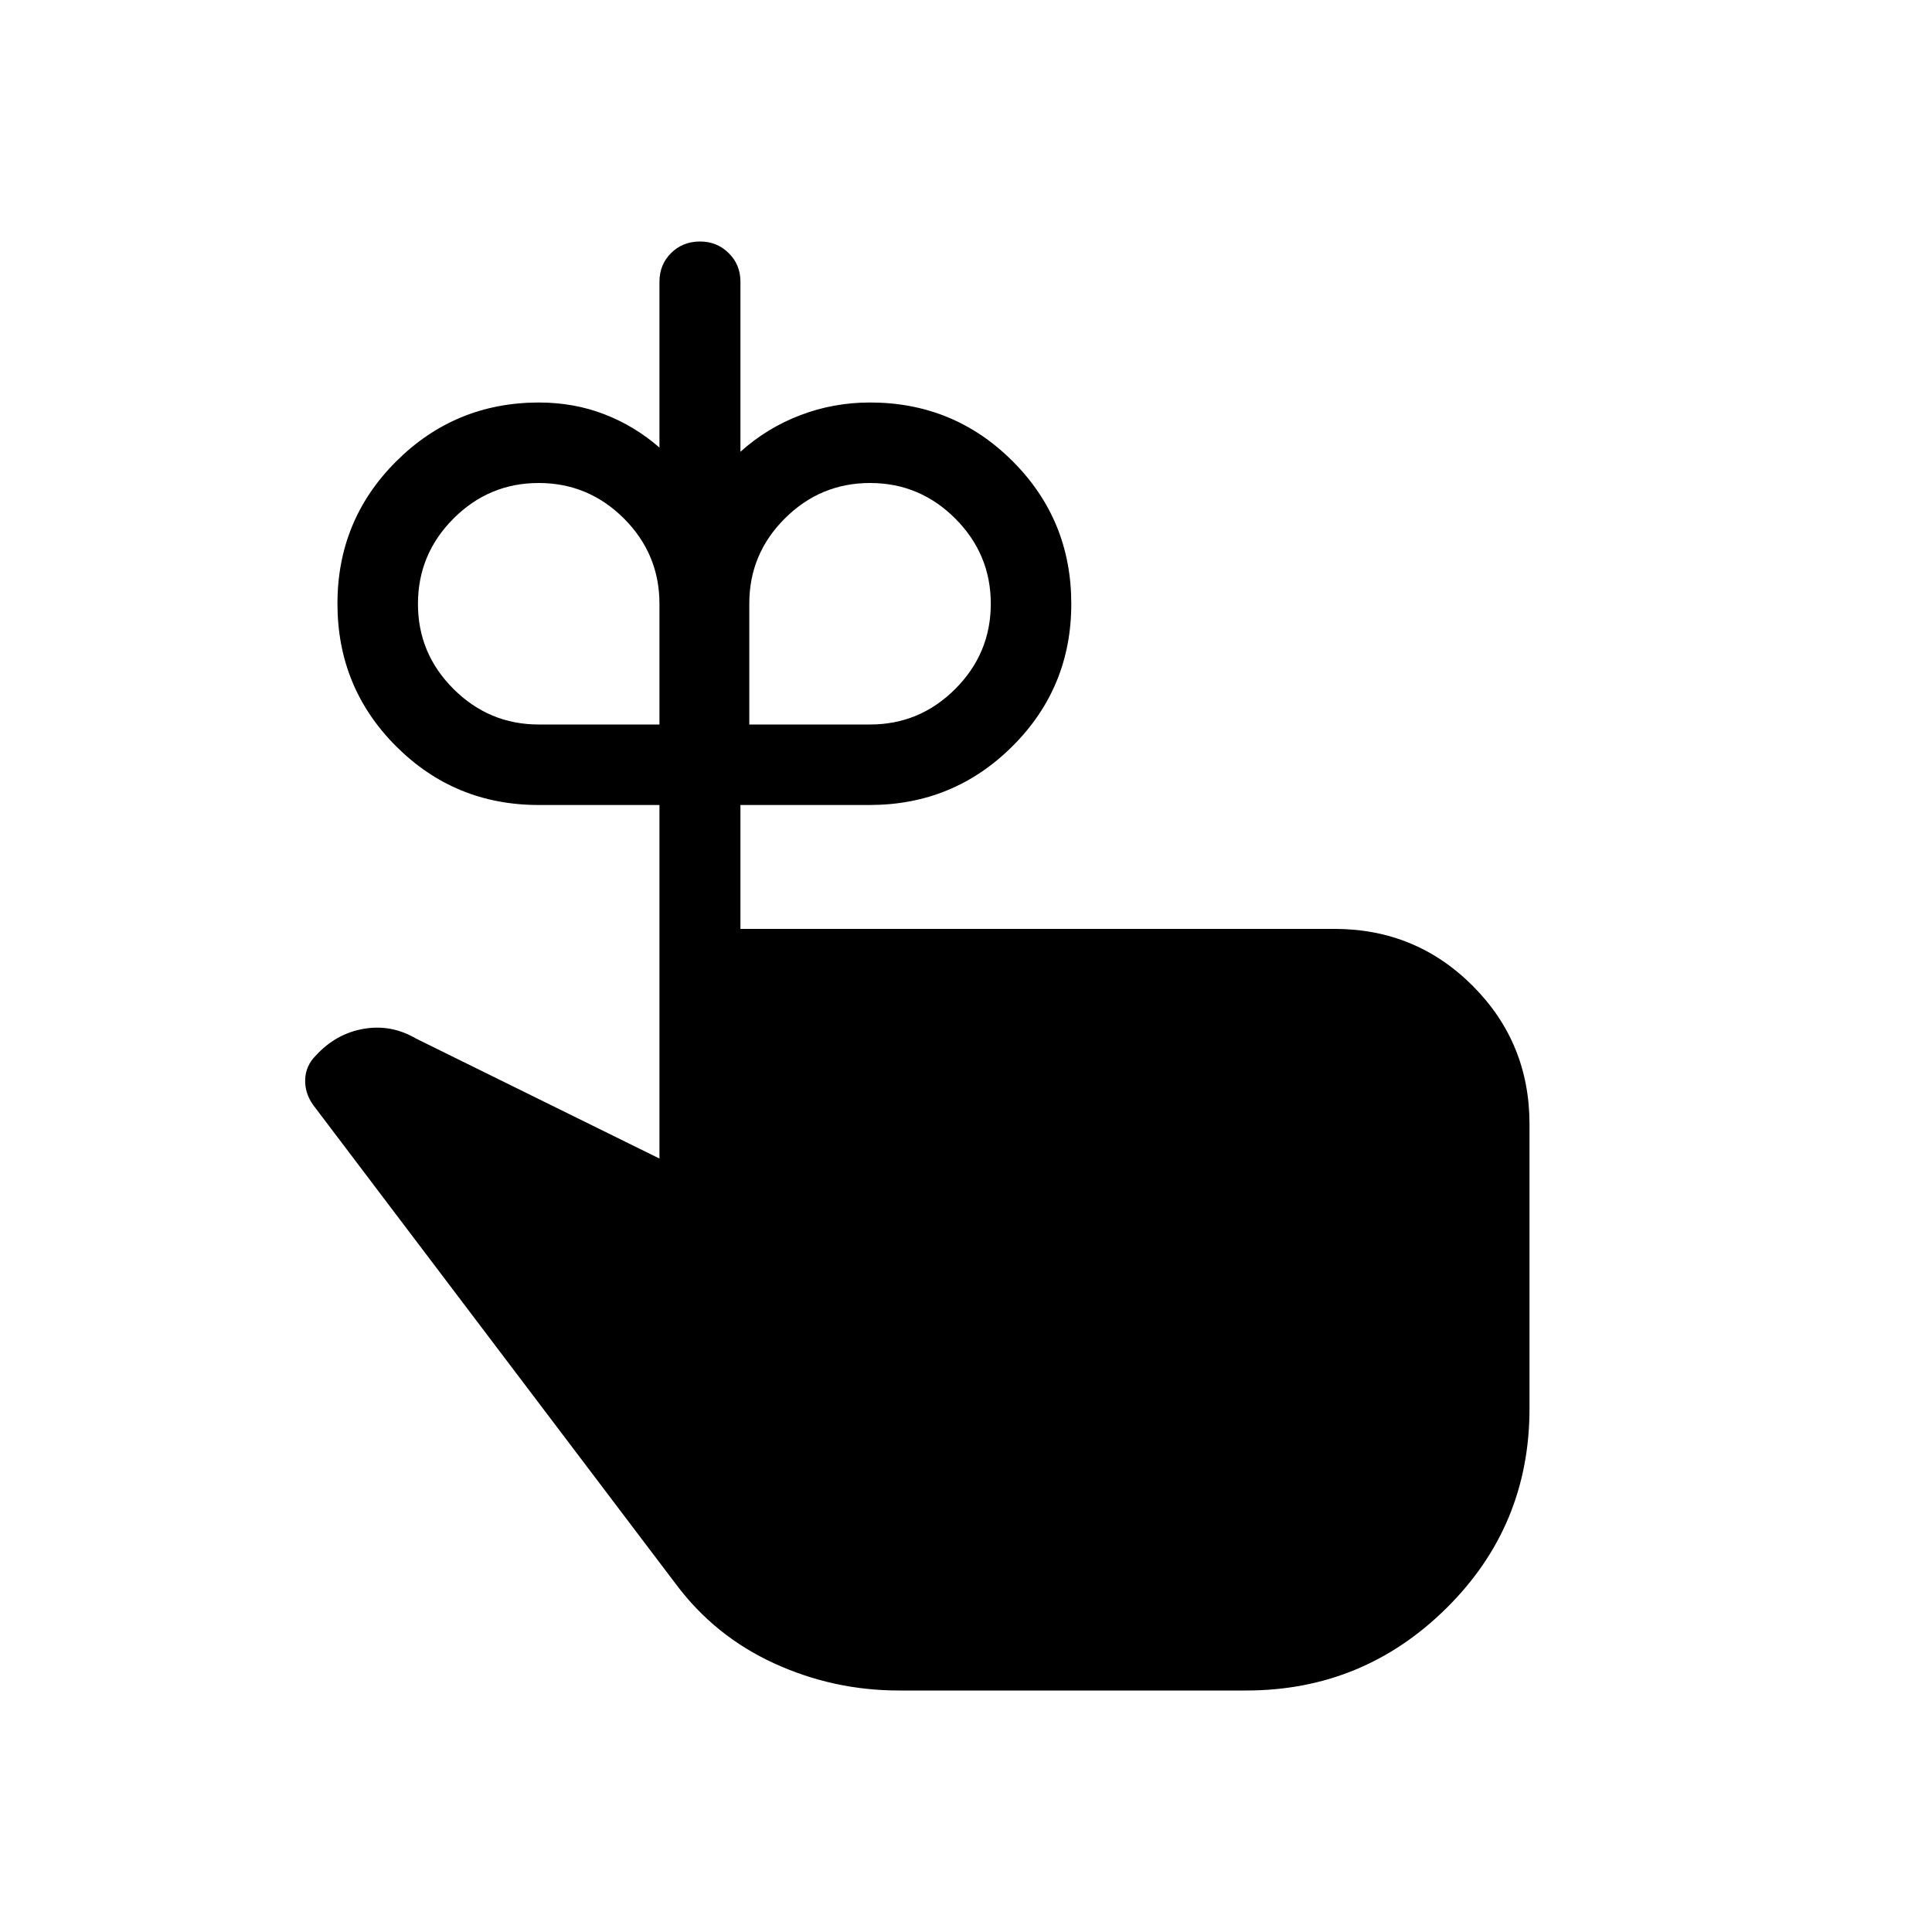 <svg xmlns="http://www.w3.org/2000/svg" xmlns:xlink="http://www.w3.org/1999/xlink" width="24" height="24" viewBox="0 0 24 24"><path fill="currentColor" d="M6.692 9h1.5V7.5q0-.617-.441-1.059Q7.309 6 6.692 6t-1.058.441T5.192 7.5t.442 1.059T6.692 9m4.116 0q.617 0 1.058-.441q.442-.442.442-1.059t-.442-1.059Q11.425 6 10.808 6t-1.059.441T9.308 7.5V9zm-1.61 2.539h7.379q1.01 0 1.716.706T19 13.962v3.537q0 1.459-1.034 2.48Q16.933 21 15.481 21h-4.314q-.815 0-1.552-.338t-1.22-.985l-4.506-5.952q-.104-.148-.098-.316t.128-.292q.25-.275.595-.336t.655.121l3.023 1.49V10h-1.5q-1.041 0-1.77-.728t-.73-1.77t.73-1.771T6.692 5q.438 0 .815.146q.378.146.685.414V3.5q0-.213.144-.356T8.693 3t.359.144q.146.143.146.356v2.112q.33-.297.743-.454q.412-.158.867-.158q1.041 0 1.77.728t.73 1.77t-.73 1.771t-1.77.731h-1.61z"/></svg>